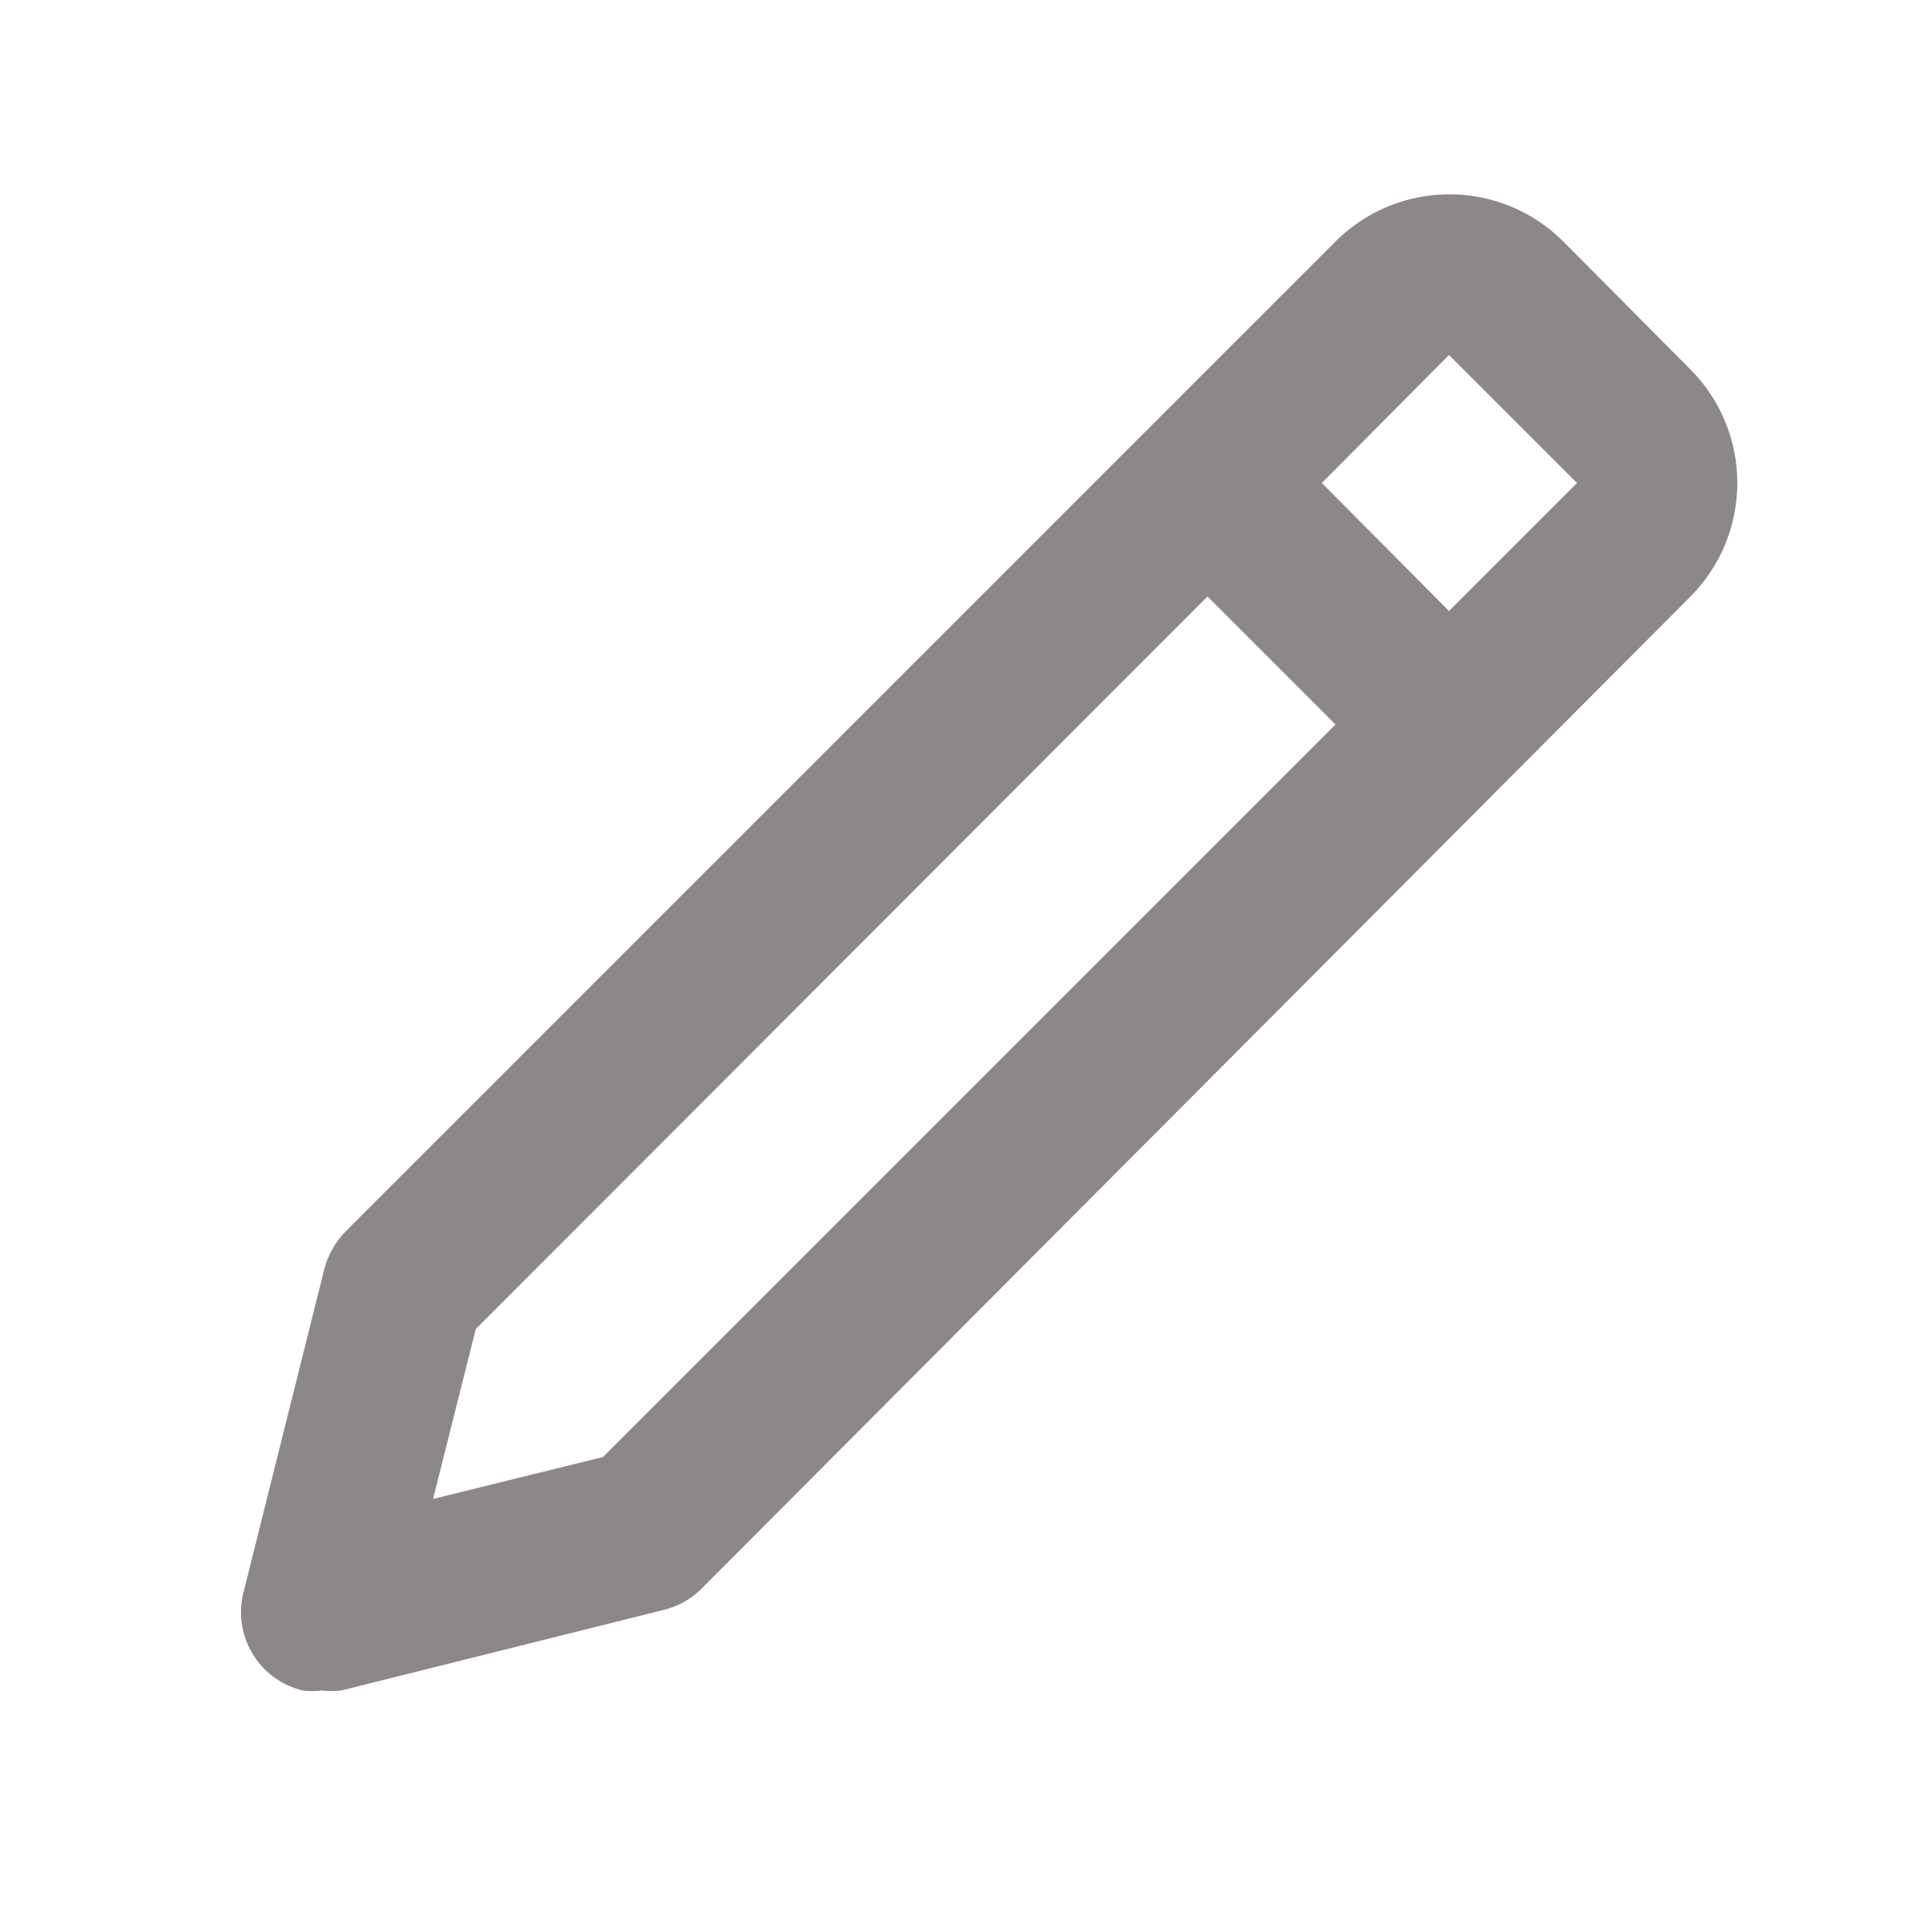 <svg width="44" height="44" viewBox="0 0 44 44" fill="none" xmlns="http://www.w3.org/2000/svg">
<path d="M7.333 38.5C7.479 38.518 7.627 38.518 7.773 38.5L15.107 36.667C15.432 36.589 15.73 36.425 15.968 36.19L38.5 13.585C39.183 12.898 39.566 11.969 39.566 11C39.566 10.031 39.183 9.102 38.5 8.415L35.603 5.5C35.263 5.159 34.858 4.889 34.413 4.704C33.968 4.52 33.491 4.425 33.009 4.425C32.527 4.425 32.05 4.52 31.605 4.704C31.16 4.889 30.756 5.159 30.415 5.5L7.883 28.032C7.646 28.271 7.476 28.568 7.388 28.893L5.555 36.227C5.489 36.464 5.472 36.712 5.504 36.956C5.536 37.2 5.617 37.435 5.742 37.647C5.866 37.86 6.033 38.044 6.231 38.191C6.429 38.337 6.654 38.443 6.893 38.5C7.039 38.518 7.187 38.518 7.333 38.5ZM33 8.085L35.915 11L33 13.915L30.103 11L33 8.085ZM10.835 30.268L27.5 13.585L30.415 16.5L13.732 33.183L9.863 34.137L10.835 30.268Z" fill="#8C8888"/>
</svg>
